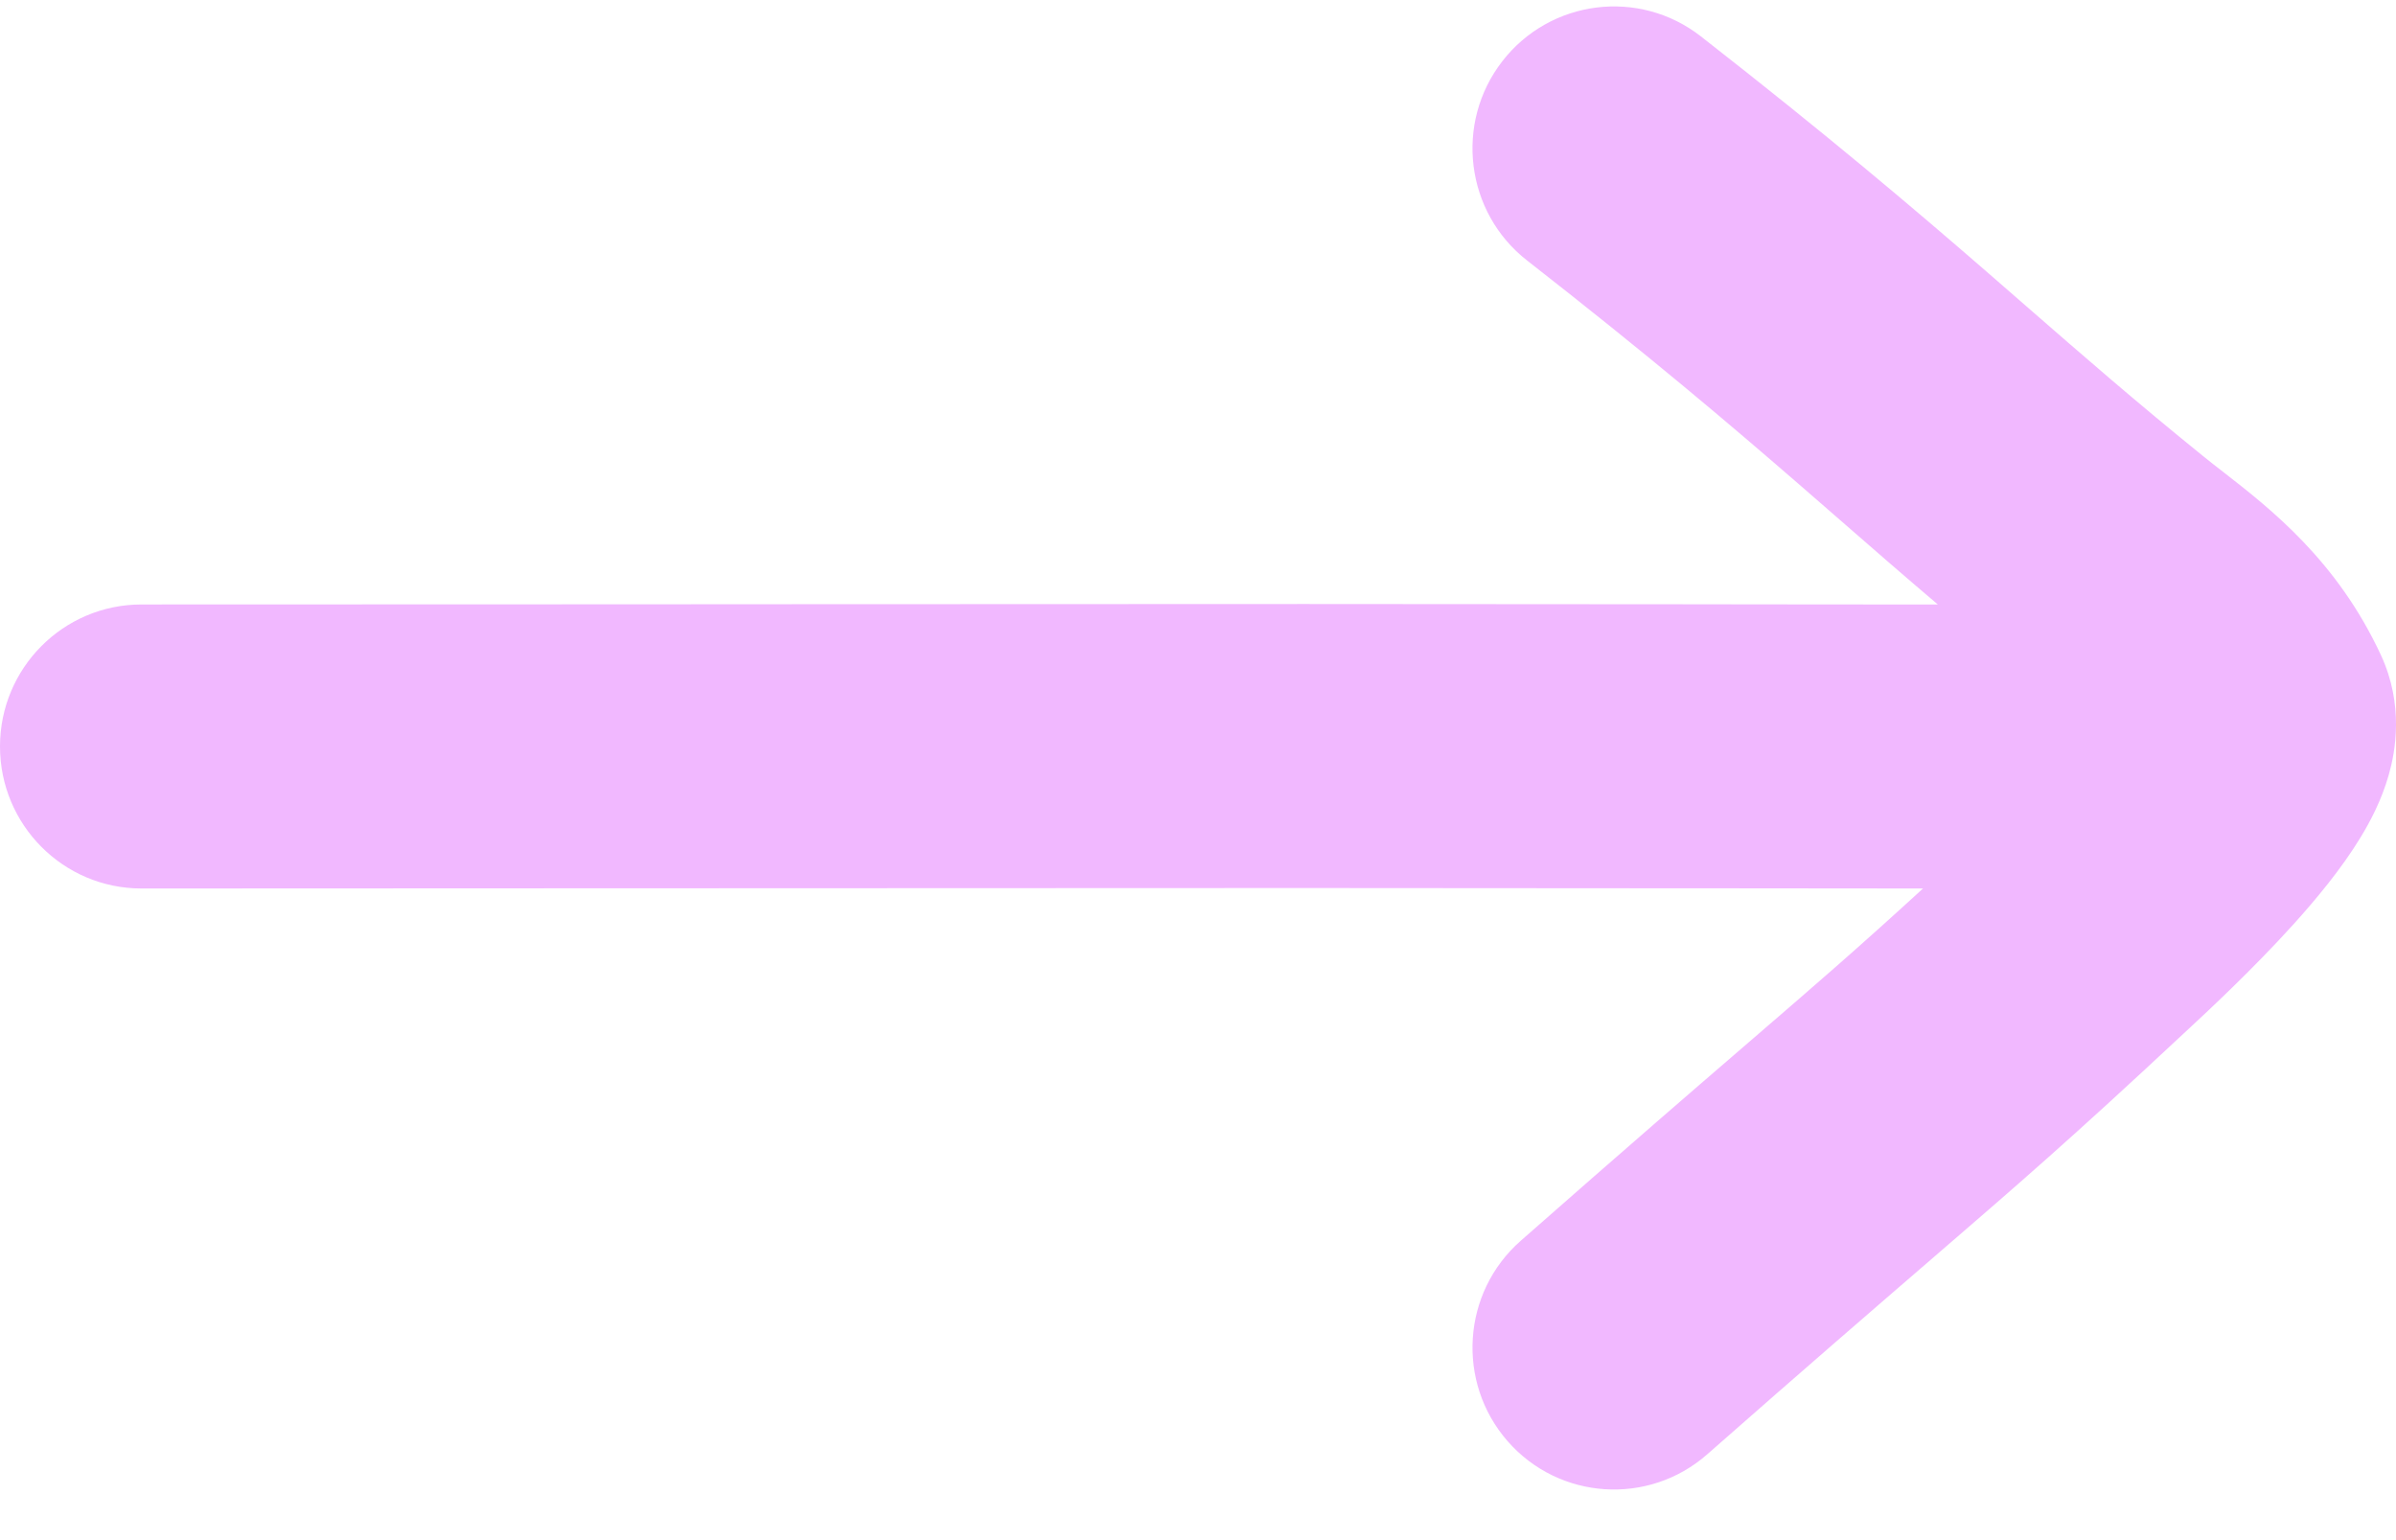 <svg width="42" height="27" viewBox="0 0 42 27" fill="none" xmlns="http://www.w3.org/2000/svg">
<path fill-rule="evenodd" clip-rule="evenodd" d="M26.769 4.567C25.688 3.723 25.493 2.159 26.334 1.074C27.175 -0.011 28.733 -0.207 29.814 0.637C32.049 2.382 33.526 3.637 34.82 4.759C35.062 4.97 35.297 5.174 35.527 5.375L35.527 5.375L35.527 5.375C36.524 6.244 37.442 7.044 38.63 8.005C38.734 8.09 38.848 8.178 38.969 8.272L38.969 8.272C39.804 8.922 40.967 9.828 41.736 11.485C42.141 12.36 41.99 13.176 41.872 13.588C41.745 14.034 41.542 14.413 41.377 14.683C41.042 15.234 40.595 15.769 40.208 16.198C39.491 16.993 38.68 17.745 38.36 18.042L38.276 18.12C36.304 19.963 35.377 20.762 33.815 22.11L33.815 22.11C32.873 22.923 31.7 23.935 29.927 25.495C28.897 26.401 27.33 26.298 26.427 25.265C25.524 24.231 25.627 22.658 26.657 21.752C28.533 20.101 29.726 19.072 30.661 18.266C31.805 17.28 32.562 16.627 33.709 15.576C32.632 15.575 31.537 15.574 30.454 15.573L30.158 15.573L30.155 15.573C27.486 15.57 24.911 15.568 22.878 15.568C19.491 15.568 15.85 15.57 12.327 15.572L11.933 15.572H11.931C8.549 15.574 5.288 15.576 2.48 15.576C1.11 15.576 0 14.461 0 13.086C0 11.712 1.11 10.597 2.48 10.597C5.287 10.597 8.548 10.595 11.931 10.594L12.324 10.593C15.848 10.591 19.49 10.589 22.878 10.589C24.914 10.589 27.492 10.592 30.162 10.594L30.459 10.595C31.627 10.596 32.81 10.597 33.969 10.598C33.368 10.087 32.812 9.603 32.254 9.116L32.254 9.116L32.253 9.115C32.028 8.919 31.804 8.723 31.576 8.526C30.327 7.442 28.918 6.245 26.769 4.567Z" fill="#F1B8FF"/>
</svg>
